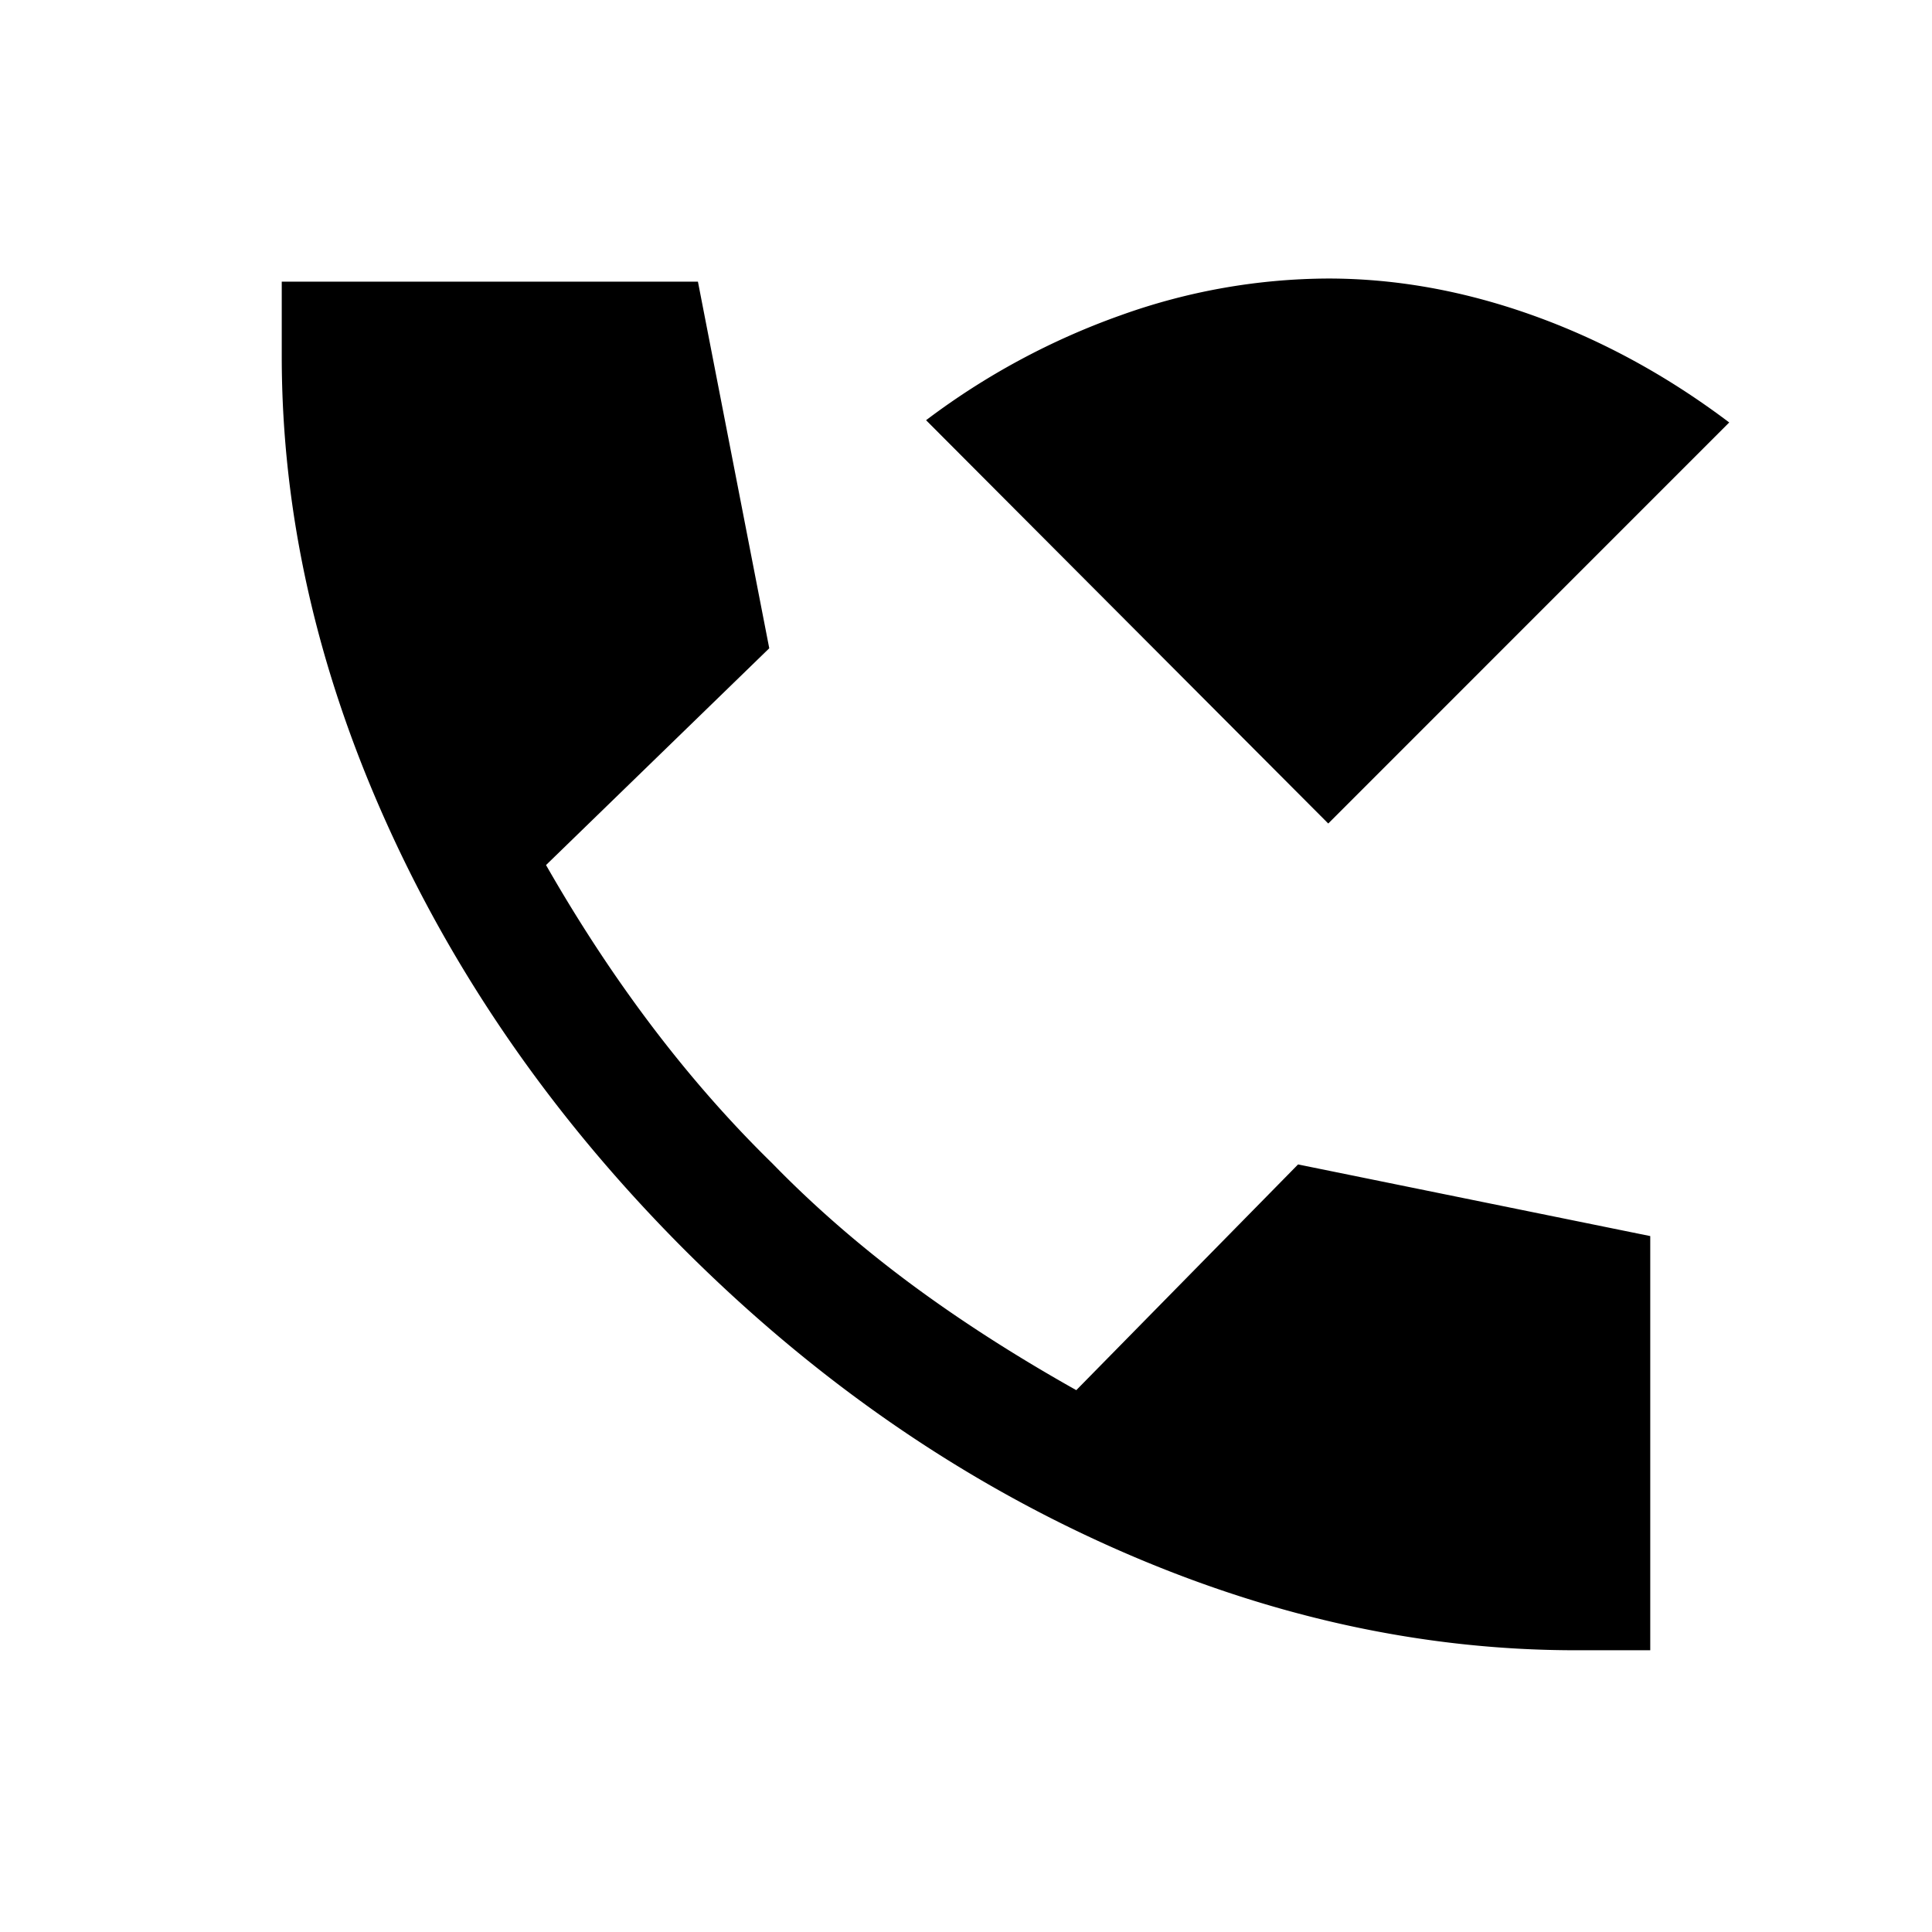 <svg xmlns="http://www.w3.org/2000/svg" width="24" height="24" viewBox="0 0 24 24" fill='currentColor'><path d="M19.575 20.5q-2.913 0-5.803-1.298-2.889-1.297-5.283-3.691-2.385-2.394-3.687-5.286Q3.5 7.335 3.5 4.425v-.926h5.17l.886 4.554-2.773 2.693q.617 1.08 1.32 2.008.704.929 1.49 1.697.762.783 1.697 1.48.935.695 2.08 1.338l2.755-2.804 4.375.89V20.5zM16.5 10.23l-4.996-5.01a9 9 0 0 1 2.425-1.306A7.7 7.7 0 0 1 16.5 3.46q1.265 0 2.548.46t2.433 1.328z"/></svg>